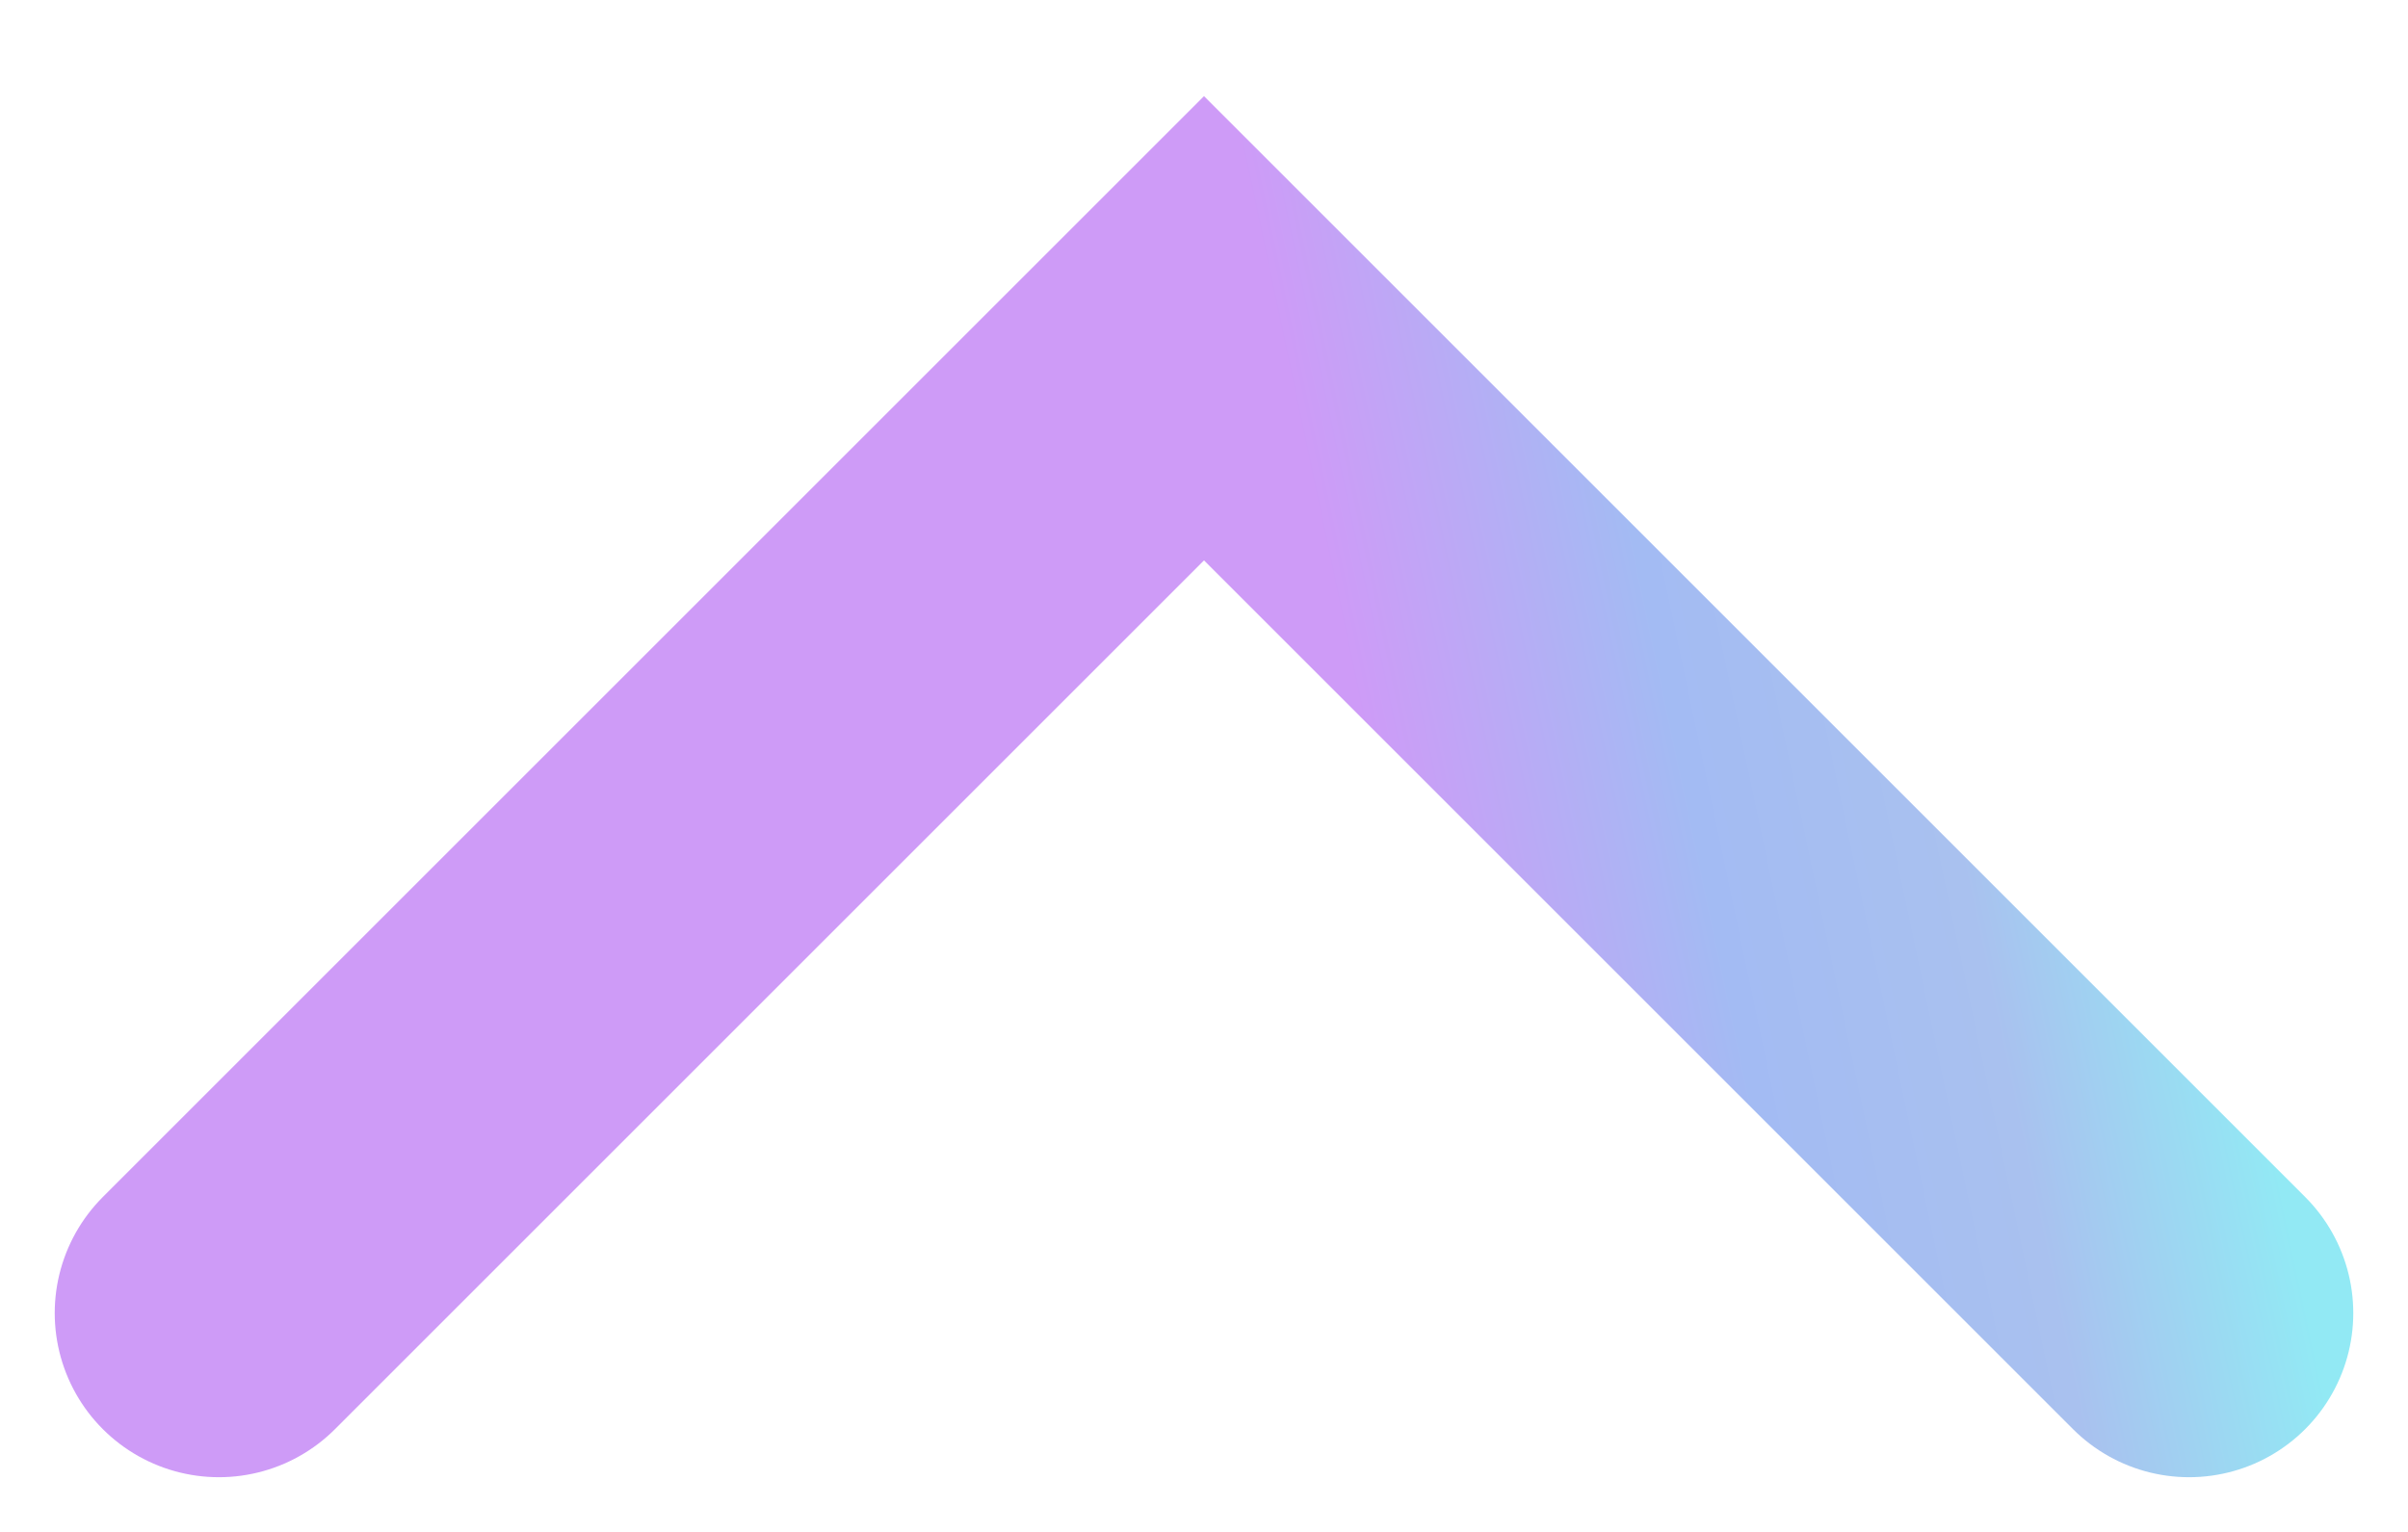 <svg width="22" height="14" viewBox="0 0 22 14" fill="none" xmlns="http://www.w3.org/2000/svg">
<path d="M20 12L11 3L2 12" stroke="url(#paint0_linear_1292_3639)" stroke-width="3" stroke-linecap="round"/>
<defs>
<linearGradient id="paint0_linear_1292_3639" x1="13.345" y1="17.322" x2="23.095" y2="15.264" gradientUnits="userSpaceOnUse">
<stop offset="0.133" stop-color="#CE9BF7"/>
<stop offset="0.413" stop-color="#A3BBF3"/>
<stop offset="0.646" stop-color="#A9C1EF"/>
<stop offset="0.871" stop-color="#92E9F4"/>
</linearGradient>
</defs>
</svg>
